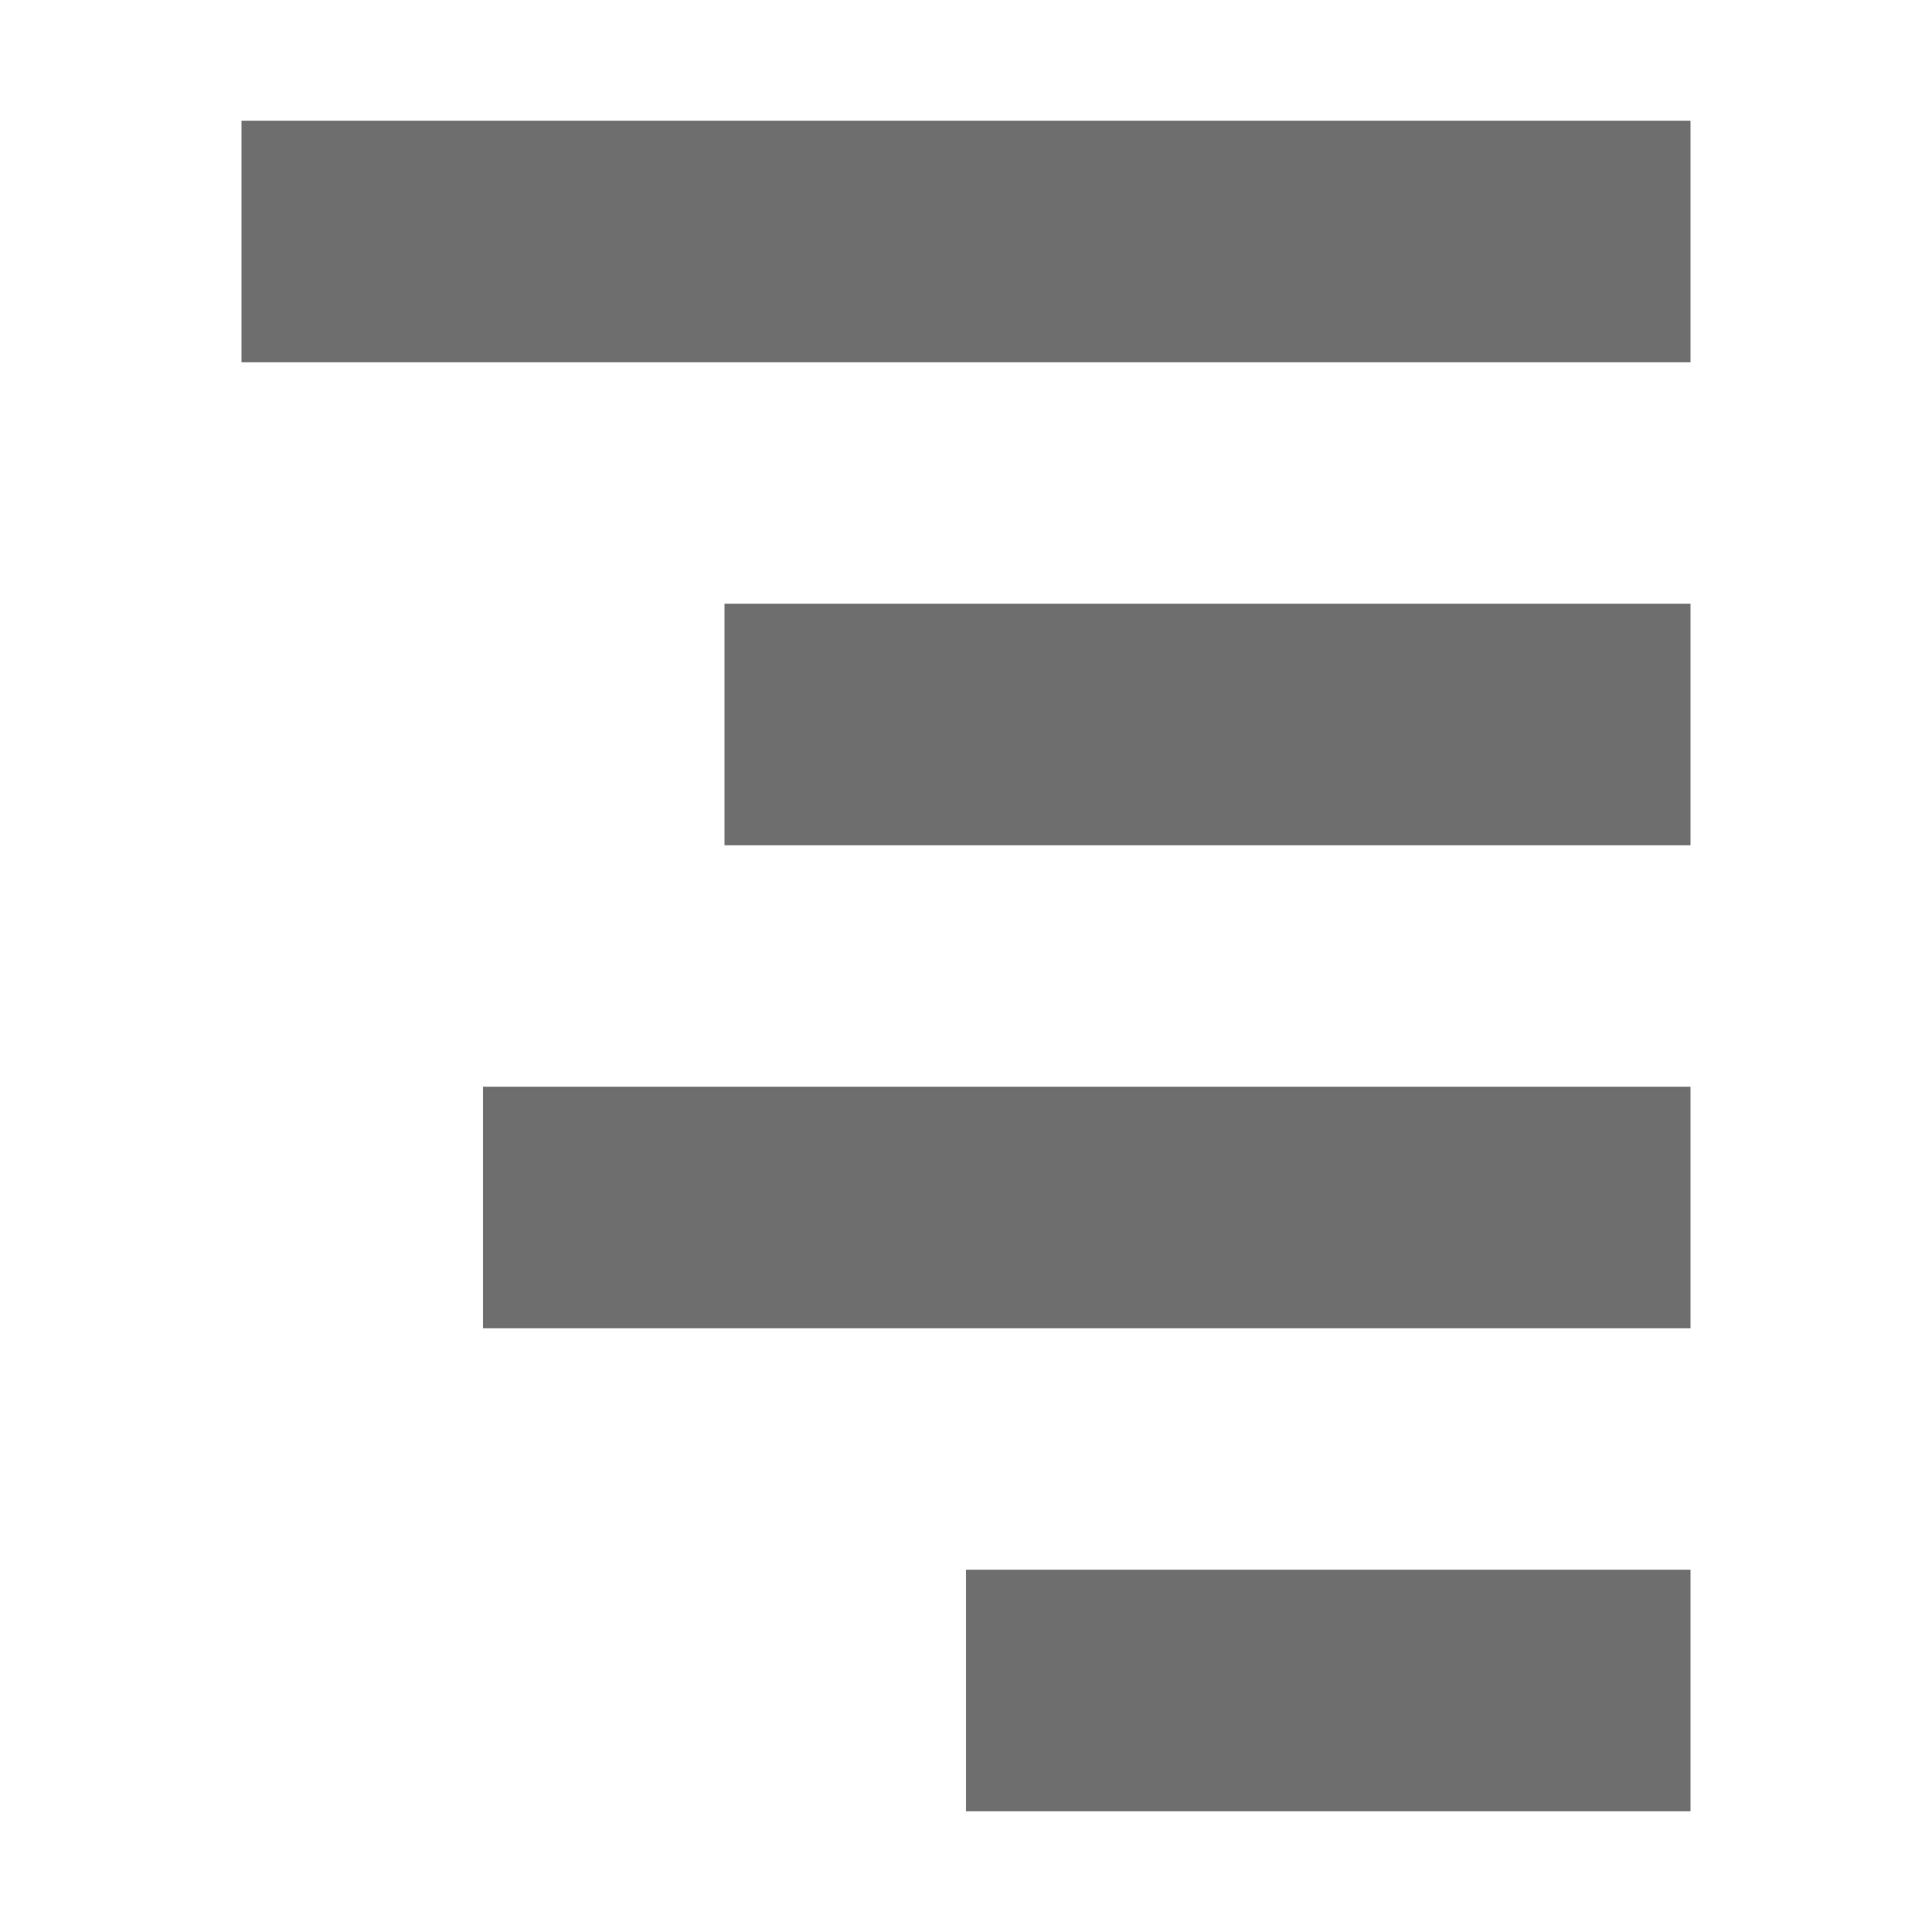 <svg width="16" height="16" viewBox="0 0 16 16" xmlns="http://www.w3.org/2000/svg"><rect width="16" height="16" fill="none"/><g fill="#6E6E6E" fill-rule="evenodd"><path d="M8 15h6v-2H8zM6 7h8V5H6zM4 11h10V9H4zM2 3h12V1H2z"/></g></svg>
